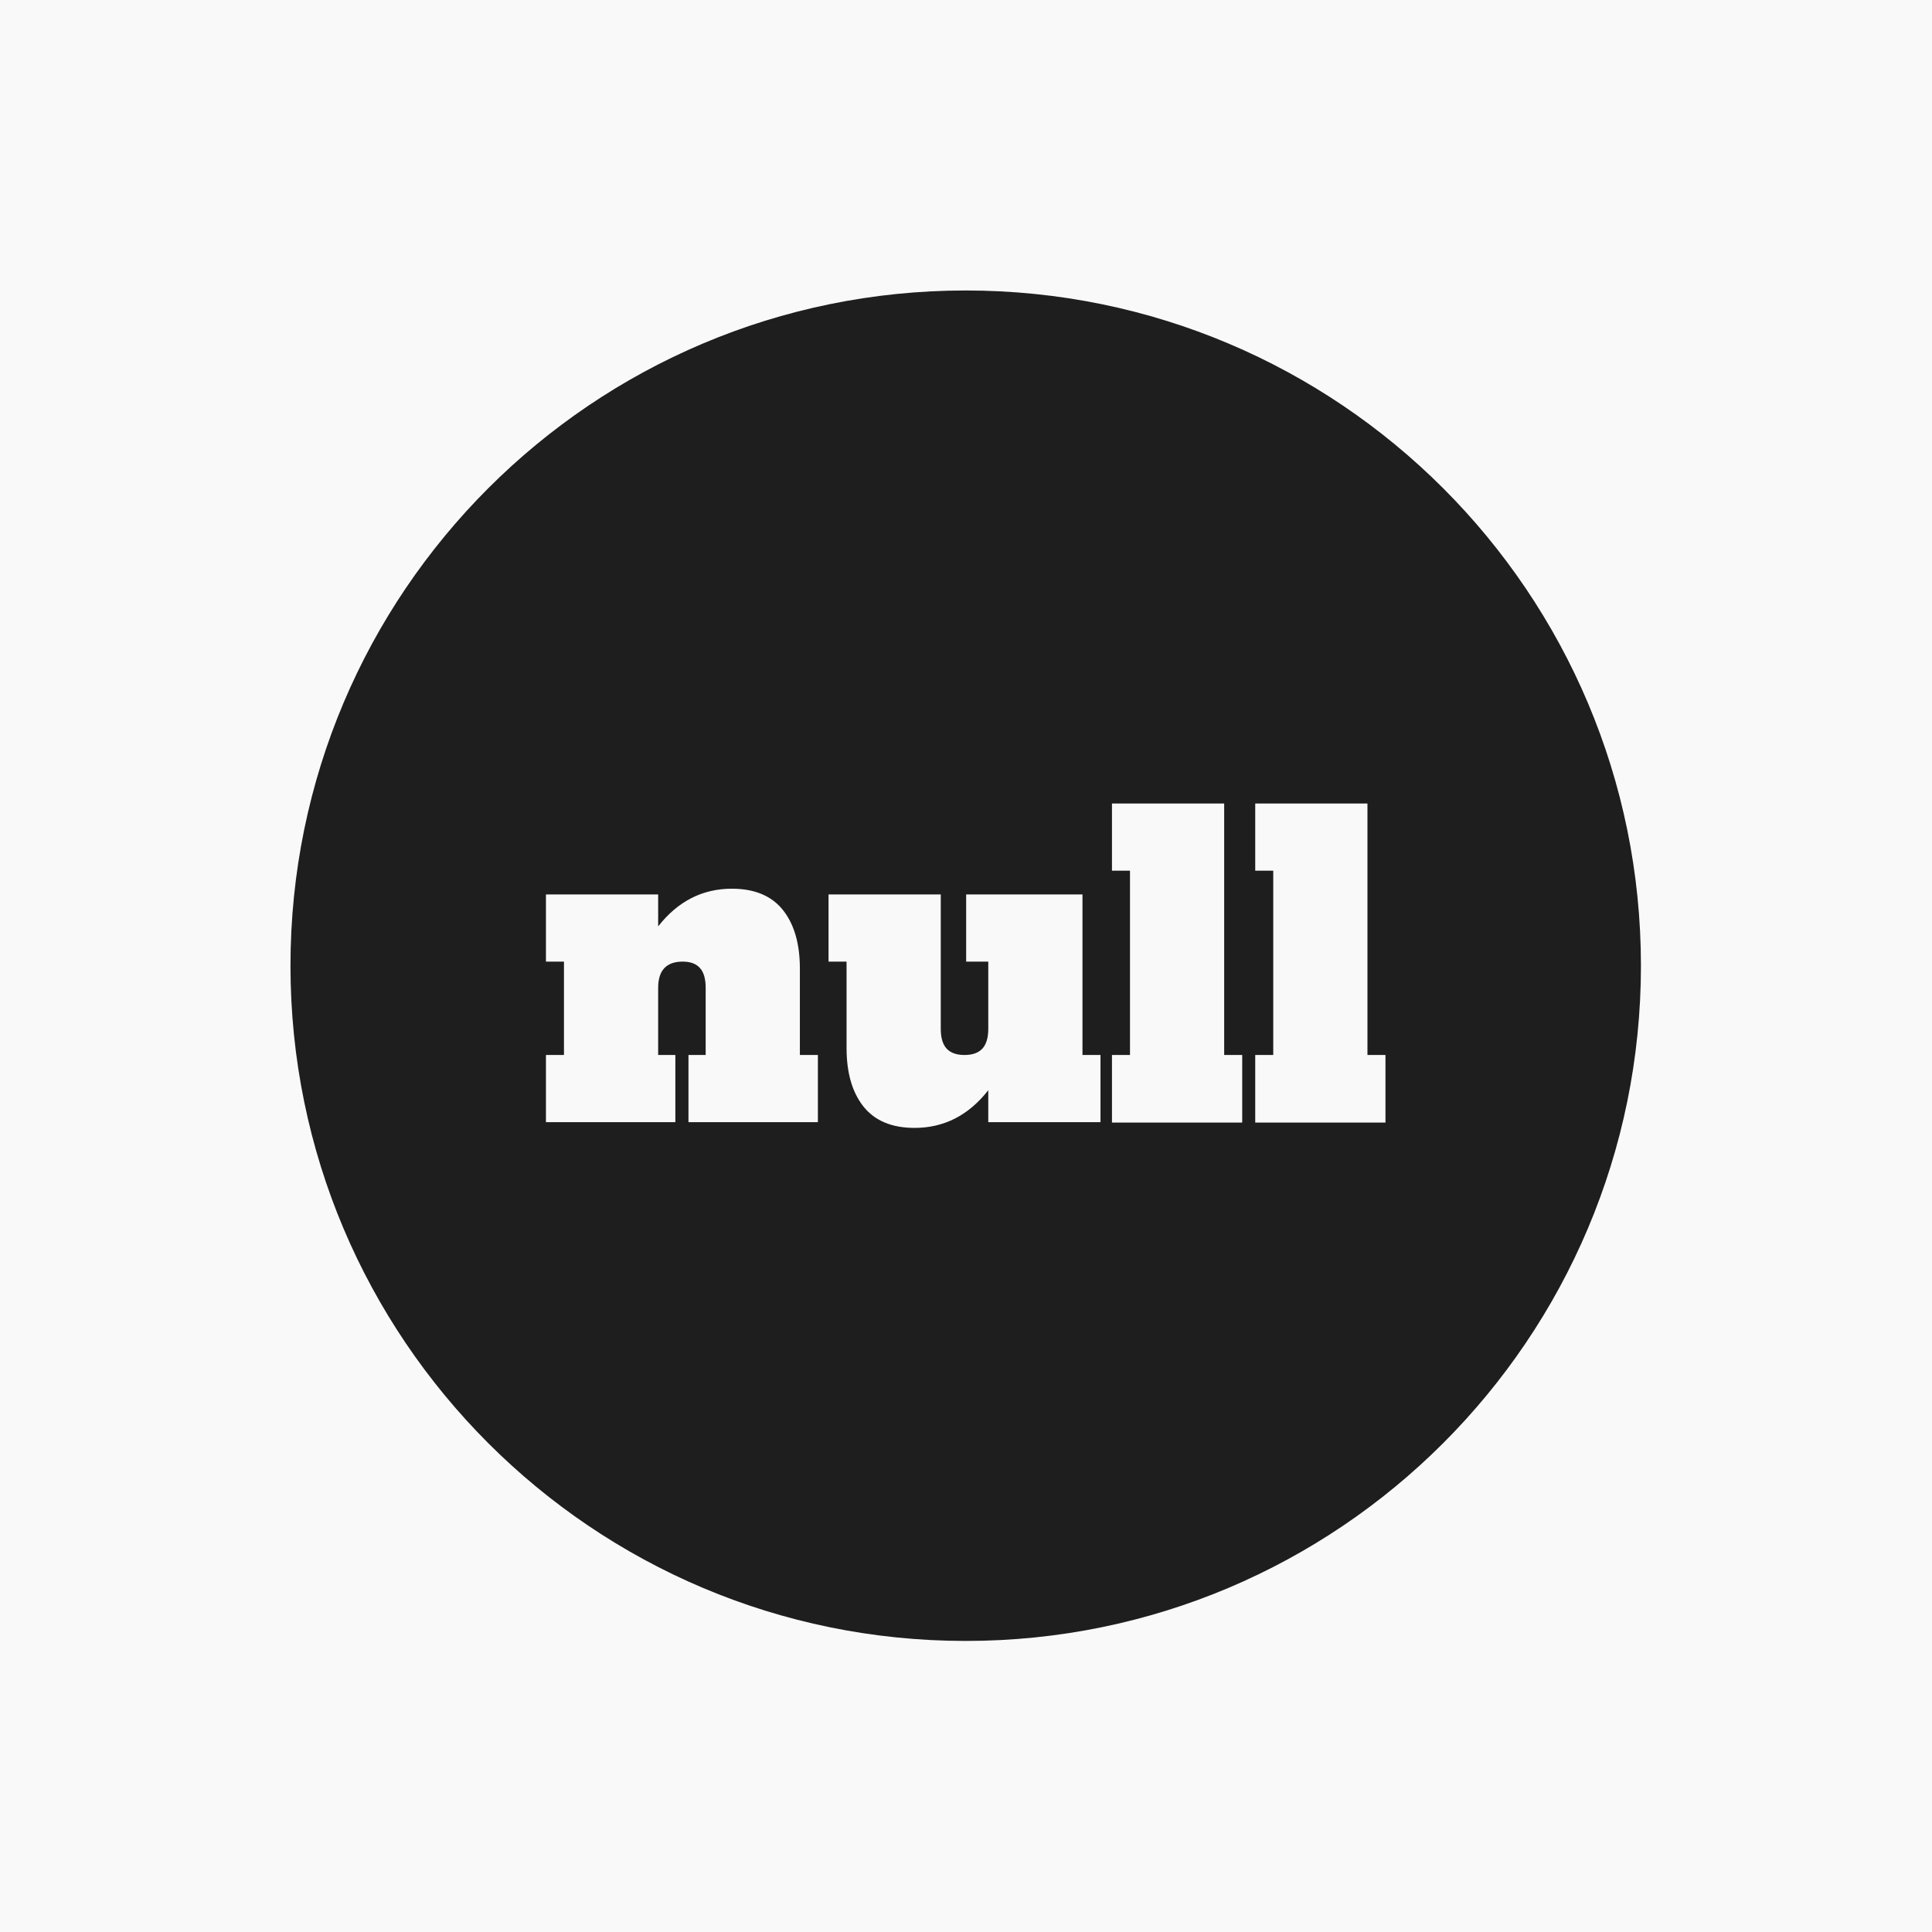 <svg xmlns="http://www.w3.org/2000/svg" version="1.1" xmlns:xlink="http://www.w3.org/1999/xlink" xmlns:svgjs="http://svgjs.dev/svgjs" width="1000" height="1000" viewBox="0 0 1000 1000"><rect width="1000" height="1000" fill="#f9f9f9"></rect><g transform="matrix(0.7,0,0,0.7,149.849,150.199)"><svg viewBox="0 0 343 343" data-background-color="#f9f9f9" preserveAspectRatio="xMidYMid meet" height="999" width="1000" xmlns="http://www.w3.org/2000/svg" xmlns:xlink="http://www.w3.org/1999/xlink"><g id="tight-bounds" transform="matrix(1,0,0,1,0.074,0.074)"><svg viewBox="0 0 342.852 342.852" height="342.852" width="342.852"><g><svg></svg></g><g><svg viewBox="0 0 342.852 342.852" height="342.852" width="342.852"><g><path d="M0 171.426c0-94.676 76.75-171.426 171.426-171.426 94.676 0 171.426 76.75 171.426 171.426 0 94.676-76.75 171.426-171.426 171.426-94.676 0-171.426-76.75-171.426-171.426zM171.426 335.425c90.574 0 163.999-73.425 163.999-163.999 0-90.574-73.425-163.999-163.999-163.999-90.574 0-163.999 73.425-163.999 163.999 0 90.574 73.425 163.999 163.999 163.999z" data-fill-palette-color="tertiary" fill="#1e1e1e" stroke="transparent"></path><ellipse rx="164.569" ry="164.569" cx="171.426" cy="171.426" fill="#1e1e1e" stroke="transparent" stroke-width="0" fill-opacity="1" data-fill-palette-color="tertiary"></ellipse></g><g transform="matrix(1,0,0,1,64.847,130.25)"><svg viewBox="0 0 213.158 82.352" height="82.352" width="213.158"><g><svg viewBox="0 0 213.158 82.352" height="82.352" width="213.158"><g><svg viewBox="0 0 213.158 82.352" height="82.352" width="213.158"><g><svg viewBox="0 0 213.158 82.352" height="82.352" width="213.158"><g id="textblocktransform"><svg viewBox="0 0 213.158 82.352" height="82.352" width="213.158" id="textblock"><g><svg viewBox="0 0 213.158 82.352" height="82.352" width="213.158"><g transform="matrix(1,0,0,1,0,0)"><svg width="213.158" viewBox="0.9 -38.9 102.49 39.6" height="82.352" data-palette-color="#f9f9f9"><path d="M31.9-8.2L34.1-8.2 34.1 0 18.3 0 18.3-8.2 20.4-8.2 20.4-16.4Q20.4-18.05 19.7-18.82 19-19.6 17.6-19.6L17.6-19.6Q14.6-19.6 14.6-16.4L14.6-16.4 14.6-8.2 16.7-8.2 16.7 0 0.9 0 0.9-8.2 3.1-8.2 3.1-19.6 0.9-19.6 0.9-27.8 14.6-27.8 14.6-23.9Q18.2-28.5 23.6-28.5L23.6-28.5Q27.75-28.5 29.83-25.9 31.9-23.3 31.9-18.75L31.9-18.75 31.9-8.2ZM66.4-8.2L68.6-8.2 68.6 0 54.9 0 54.9-3.9Q51.3 0.7 45.9 0.7L45.9 0.7Q41.75 0.7 39.67-1.9 37.6-4.5 37.6-9.05L37.6-9.05 37.6-19.6 35.4-19.6 35.4-27.8 49.1-27.8 49.1-11.4Q49.1-9.75 49.82-8.97 50.55-8.2 52-8.2L52-8.2Q53.45-8.2 54.17-8.97 54.9-9.75 54.9-11.4L54.9-11.4 54.9-19.6 52.2-19.6 52.2-27.8 66.4-27.8 66.4-8.2ZM85.9 0.05L70 0.05 70-8.2 72.2-8.2 72.2-30.7 70-30.7 70-38.9 83.7-38.9 83.7-8.2 85.9-8.2 85.9 0.05ZM103.39 0.05L87.49 0.05 87.49-8.2 89.69-8.2 89.69-30.7 87.49-30.7 87.49-38.9 101.19-38.9 101.19-8.2 103.39-8.2 103.39 0.05Z" opacity="1" transform="matrix(1,0,0,1,0,0)" fill="#f9f9f9" class="undefined-text-0" data-fill-palette-color="quaternary" id="text-0"></path></svg></g></svg></g></svg></g></svg></g><g></g></svg></g></svg></g></svg></g></svg></g><defs></defs></svg><rect width="342.852" height="342.852" fill="none" stroke="none" visibility="hidden"></rect></g></svg></g></svg>